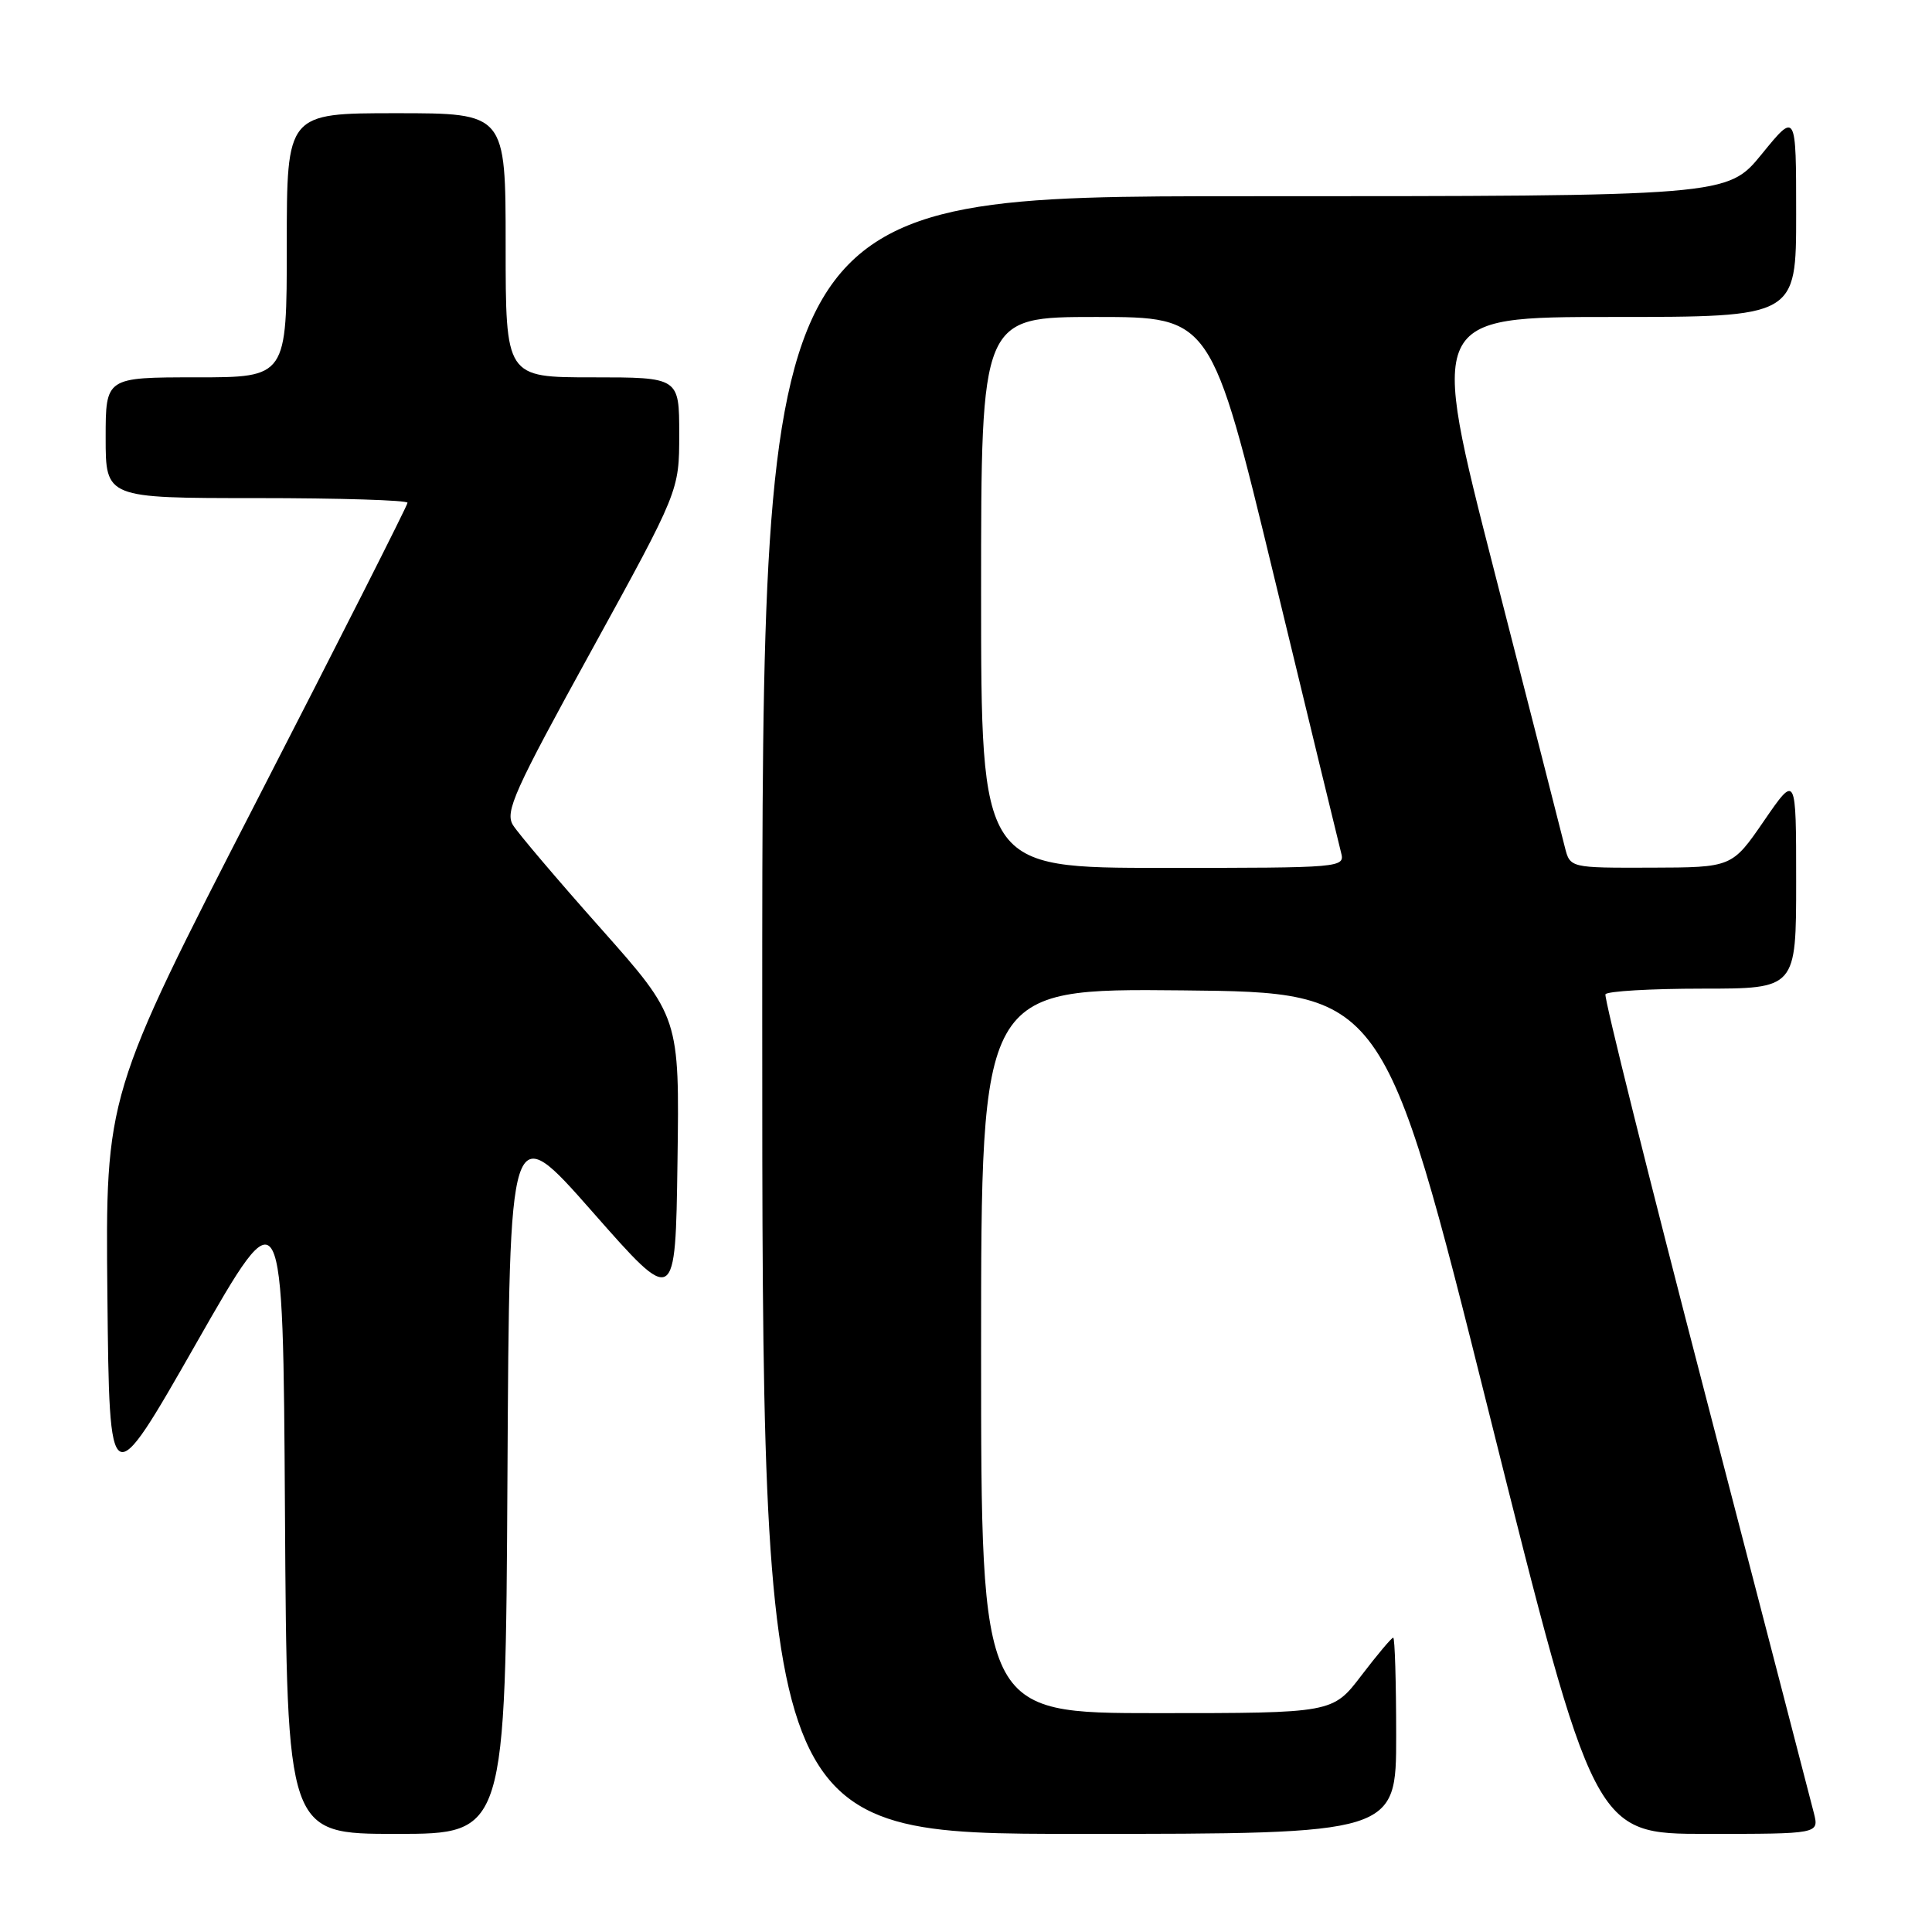 <?xml version="1.0" encoding="UTF-8" standalone="no"?>
<!DOCTYPE svg PUBLIC "-//W3C//DTD SVG 1.1//EN" "http://www.w3.org/Graphics/SVG/1.1/DTD/svg11.dtd" >
<svg xmlns="http://www.w3.org/2000/svg" xmlns:xlink="http://www.w3.org/1999/xlink" version="1.1" viewBox="0 0 256 256">
 <g >
 <path fill="currentColor"
d=" M 67.24 195.54 C 67.50 148.07 67.50 148.07 78.50 160.57 C 89.50 173.07 89.50 173.07 89.77 153.93 C 90.04 134.78 90.04 134.78 79.64 123.06 C 73.91 116.62 68.67 110.44 67.98 109.34 C 66.88 107.58 68.10 104.86 78.37 86.20 C 90.00 65.04 90.00 65.04 90.00 57.52 C 90.00 50.00 90.00 50.00 78.50 50.00 C 67.00 50.00 67.00 50.00 67.00 32.50 C 67.00 15.00 67.00 15.00 52.50 15.00 C 38.00 15.00 38.00 15.00 38.00 32.50 C 38.00 50.00 38.00 50.00 26.00 50.00 C 14.00 50.00 14.00 50.00 14.00 58.00 C 14.00 66.00 14.00 66.00 34.00 66.00 C 45.00 66.00 54.00 66.28 54.00 66.62 C 54.00 66.96 44.99 84.77 33.98 106.18 C 13.97 145.12 13.97 145.12 14.23 171.64 C 14.50 198.16 14.50 198.16 26.00 178.00 C 37.50 157.84 37.50 157.84 37.76 200.42 C 38.02 243.00 38.02 243.00 52.50 243.00 C 66.98 243.00 66.98 243.00 67.24 195.54 Z  M 185.00 230.00 C 185.00 222.85 184.82 217.00 184.61 217.00 C 184.39 217.00 182.50 219.25 180.40 222.00 C 176.59 227.00 176.59 227.00 153.29 227.00 C 130.00 227.00 130.00 227.00 130.00 178.98 C 130.00 130.97 130.00 130.97 156.69 131.23 C 183.38 131.50 183.38 131.50 197.31 187.25 C 211.25 243.00 211.25 243.00 226.14 243.00 C 241.04 243.00 241.04 243.00 240.35 240.25 C 239.97 238.74 233.51 213.88 226.01 185.00 C 218.50 156.12 212.52 132.16 212.73 131.75 C 212.95 131.34 218.72 131.00 225.56 131.00 C 238.00 131.00 238.00 131.00 238.00 116.78 C 238.00 102.57 238.00 102.57 233.75 108.75 C 229.50 114.94 229.50 114.94 218.77 114.97 C 208.04 115.00 208.04 115.00 207.35 112.25 C 206.98 110.74 202.78 94.31 198.02 75.75 C 189.37 42.00 189.37 42.00 213.68 42.00 C 238.00 42.00 238.00 42.00 238.00 28.41 C 238.00 14.82 238.00 14.82 233.45 20.41 C 228.89 26.00 228.89 26.00 164.95 26.00 C 101.00 26.00 101.00 26.00 101.00 134.50 C 101.00 243.00 101.00 243.00 143.00 243.00 C 185.00 243.00 185.00 243.00 185.00 230.00 Z  M 130.00 78.50 C 130.00 42.00 130.00 42.00 145.25 42.00 C 160.50 42.00 160.50 42.00 168.83 76.44 C 173.41 95.38 177.40 111.81 177.69 112.94 C 178.23 114.98 177.97 115.00 154.12 115.00 C 130.00 115.00 130.00 115.00 130.00 78.50 Z "/>
</g>
</svg>